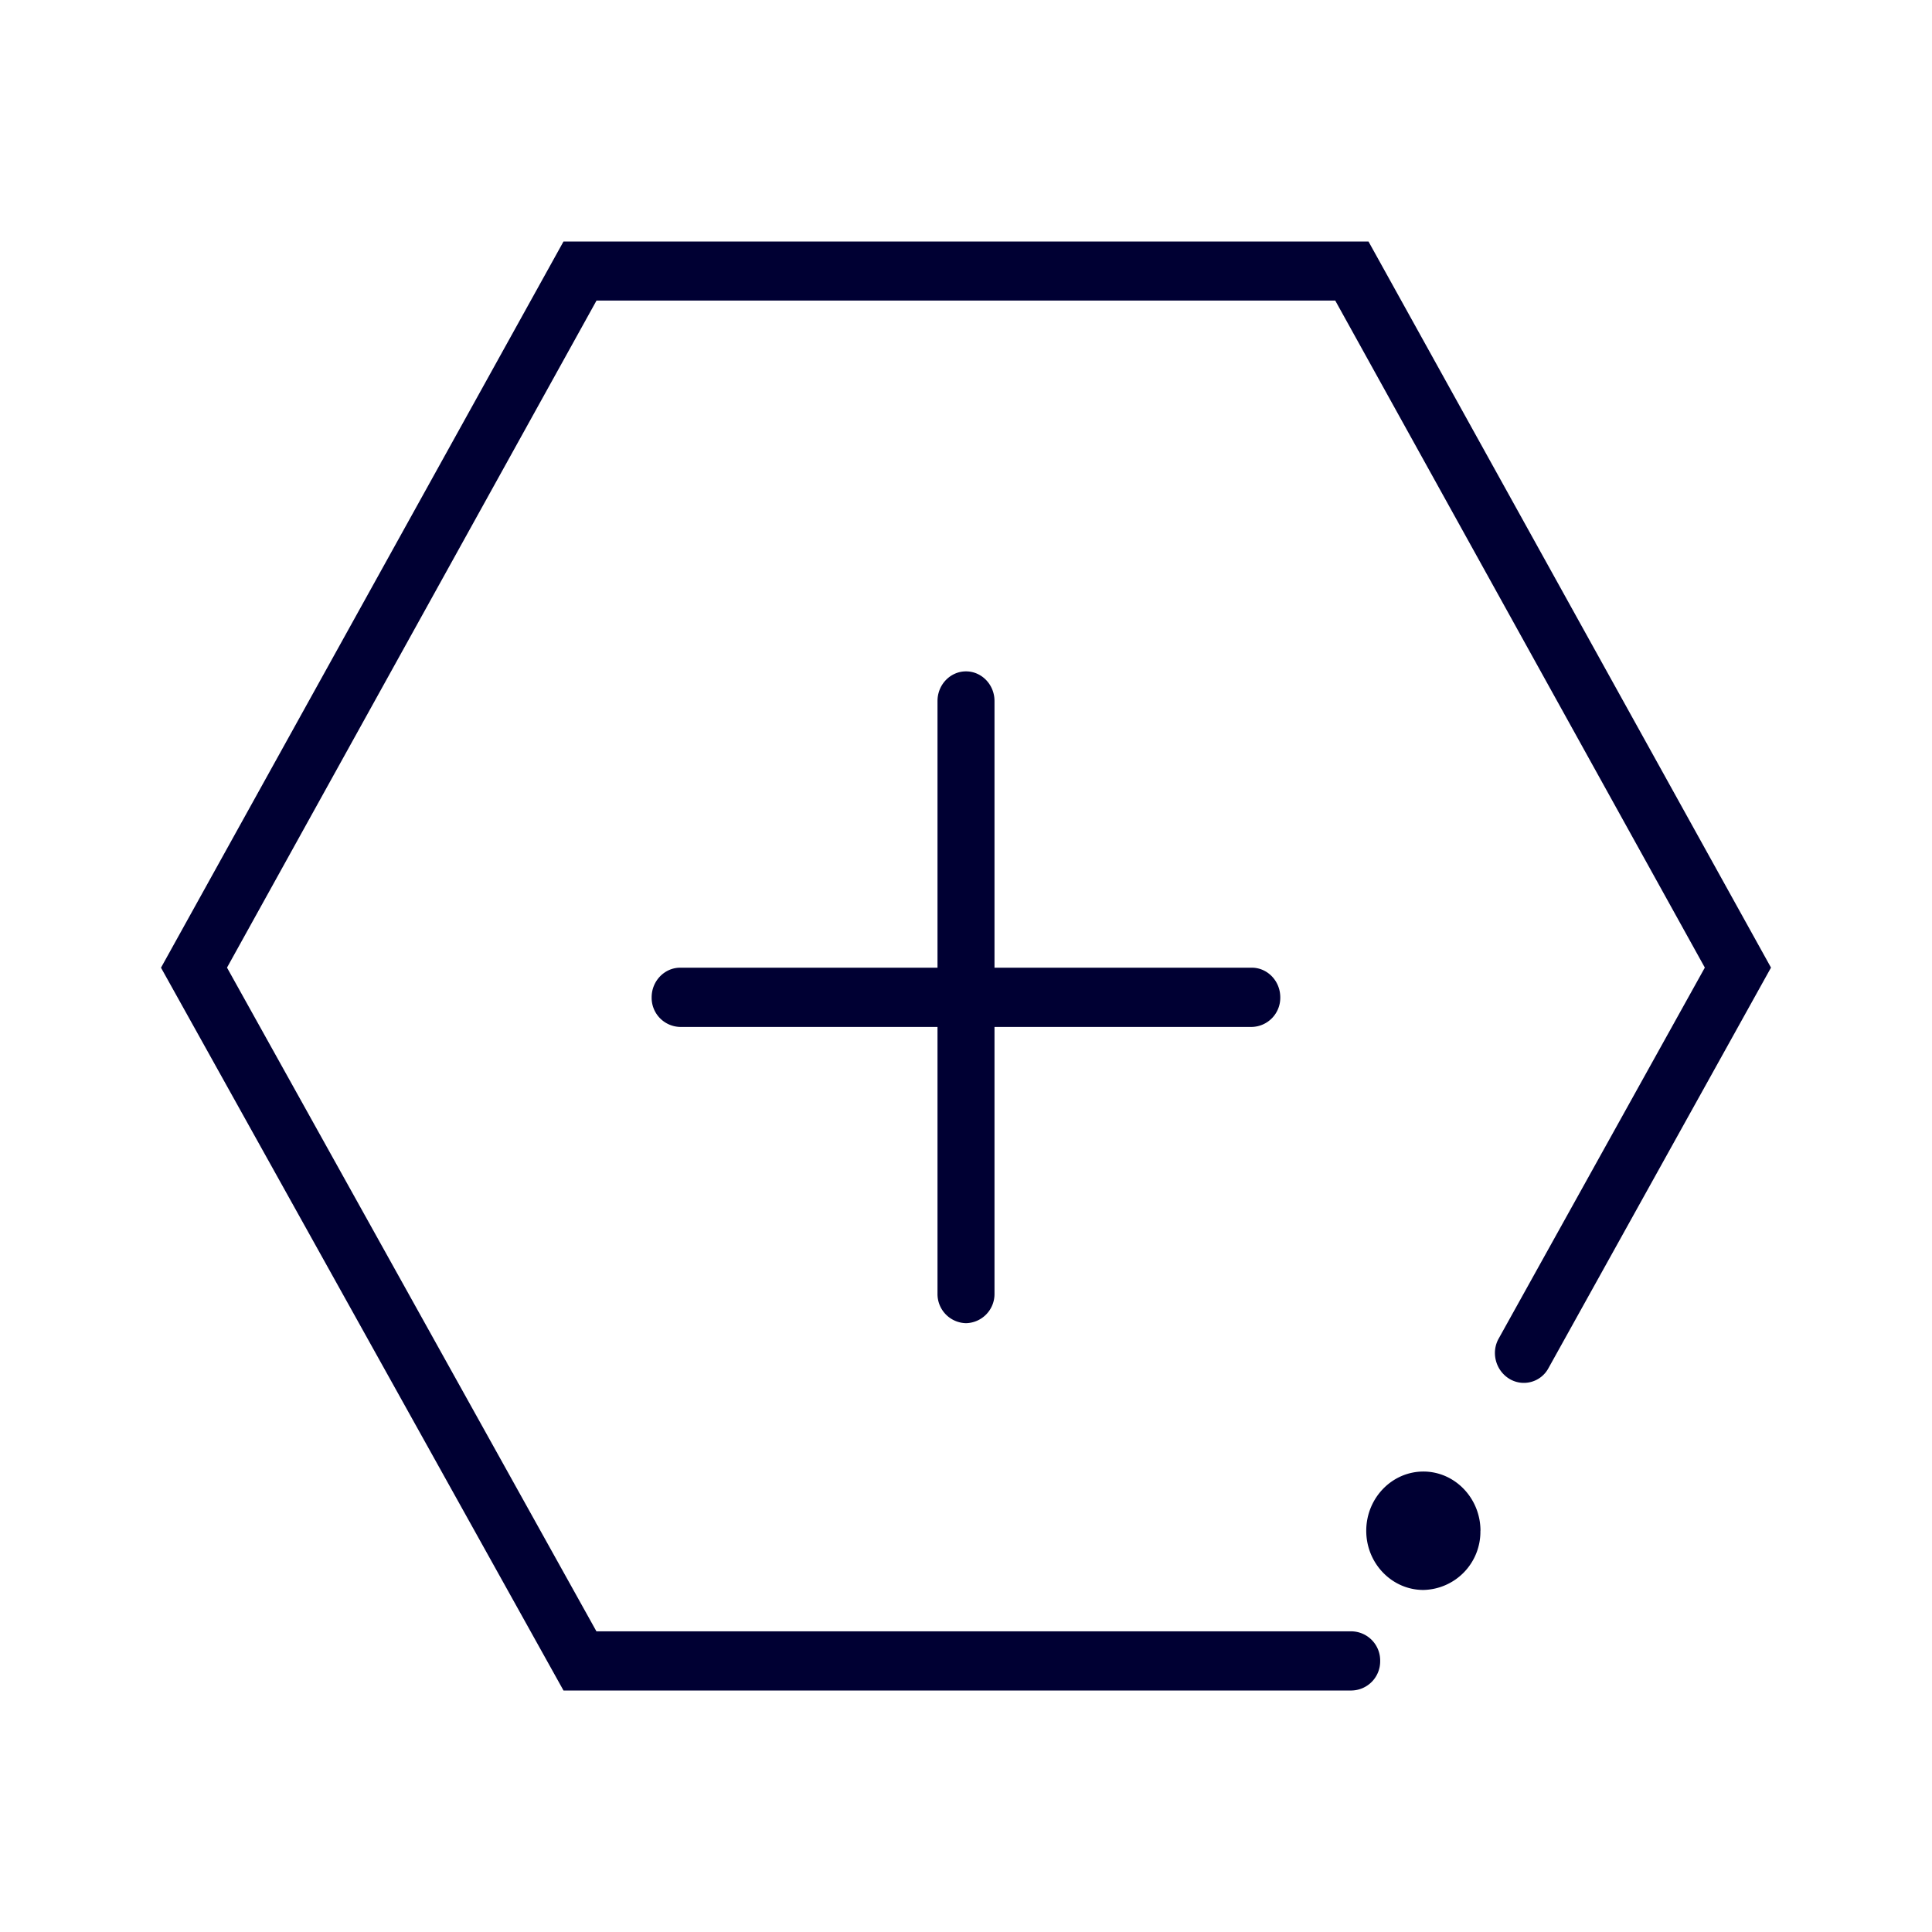<svg width="24" height="24" fill="none" xmlns="http://www.w3.org/2000/svg"><path d="M17 3H7l-5 9.021L7 21h9.79a.362.362 0 0 0 .355-.368.362.362 0 0 0-.354-.367H7.409L2.82 12.02l4.59-8.286h9.177l4.591 8.286-2.559 4.605c-.1.174-.04.4.132.504a.347.347 0 0 0 .486-.136L22 12.02 17 3Zm1.39 16.016a.723.723 0 0 1-.708.735c-.391 0-.71-.33-.71-.735 0-.406.319-.736.71-.736.39 0 .709.33.709.736Zm-6.036-2.946a.362.362 0 0 1-.354.367.362.362 0 0 1-.354-.367v-3.313H8.45a.362.362 0 0 1-.355-.368c0-.203.16-.368.355-.368h3.196V8.708c0-.203.159-.368.354-.368.195 0 .354.165.354.368v3.313h3.196c.195 0 .354.165.354.368a.362.362 0 0 1-.354.368h-3.196v3.313Z" fill="#003"/></svg>